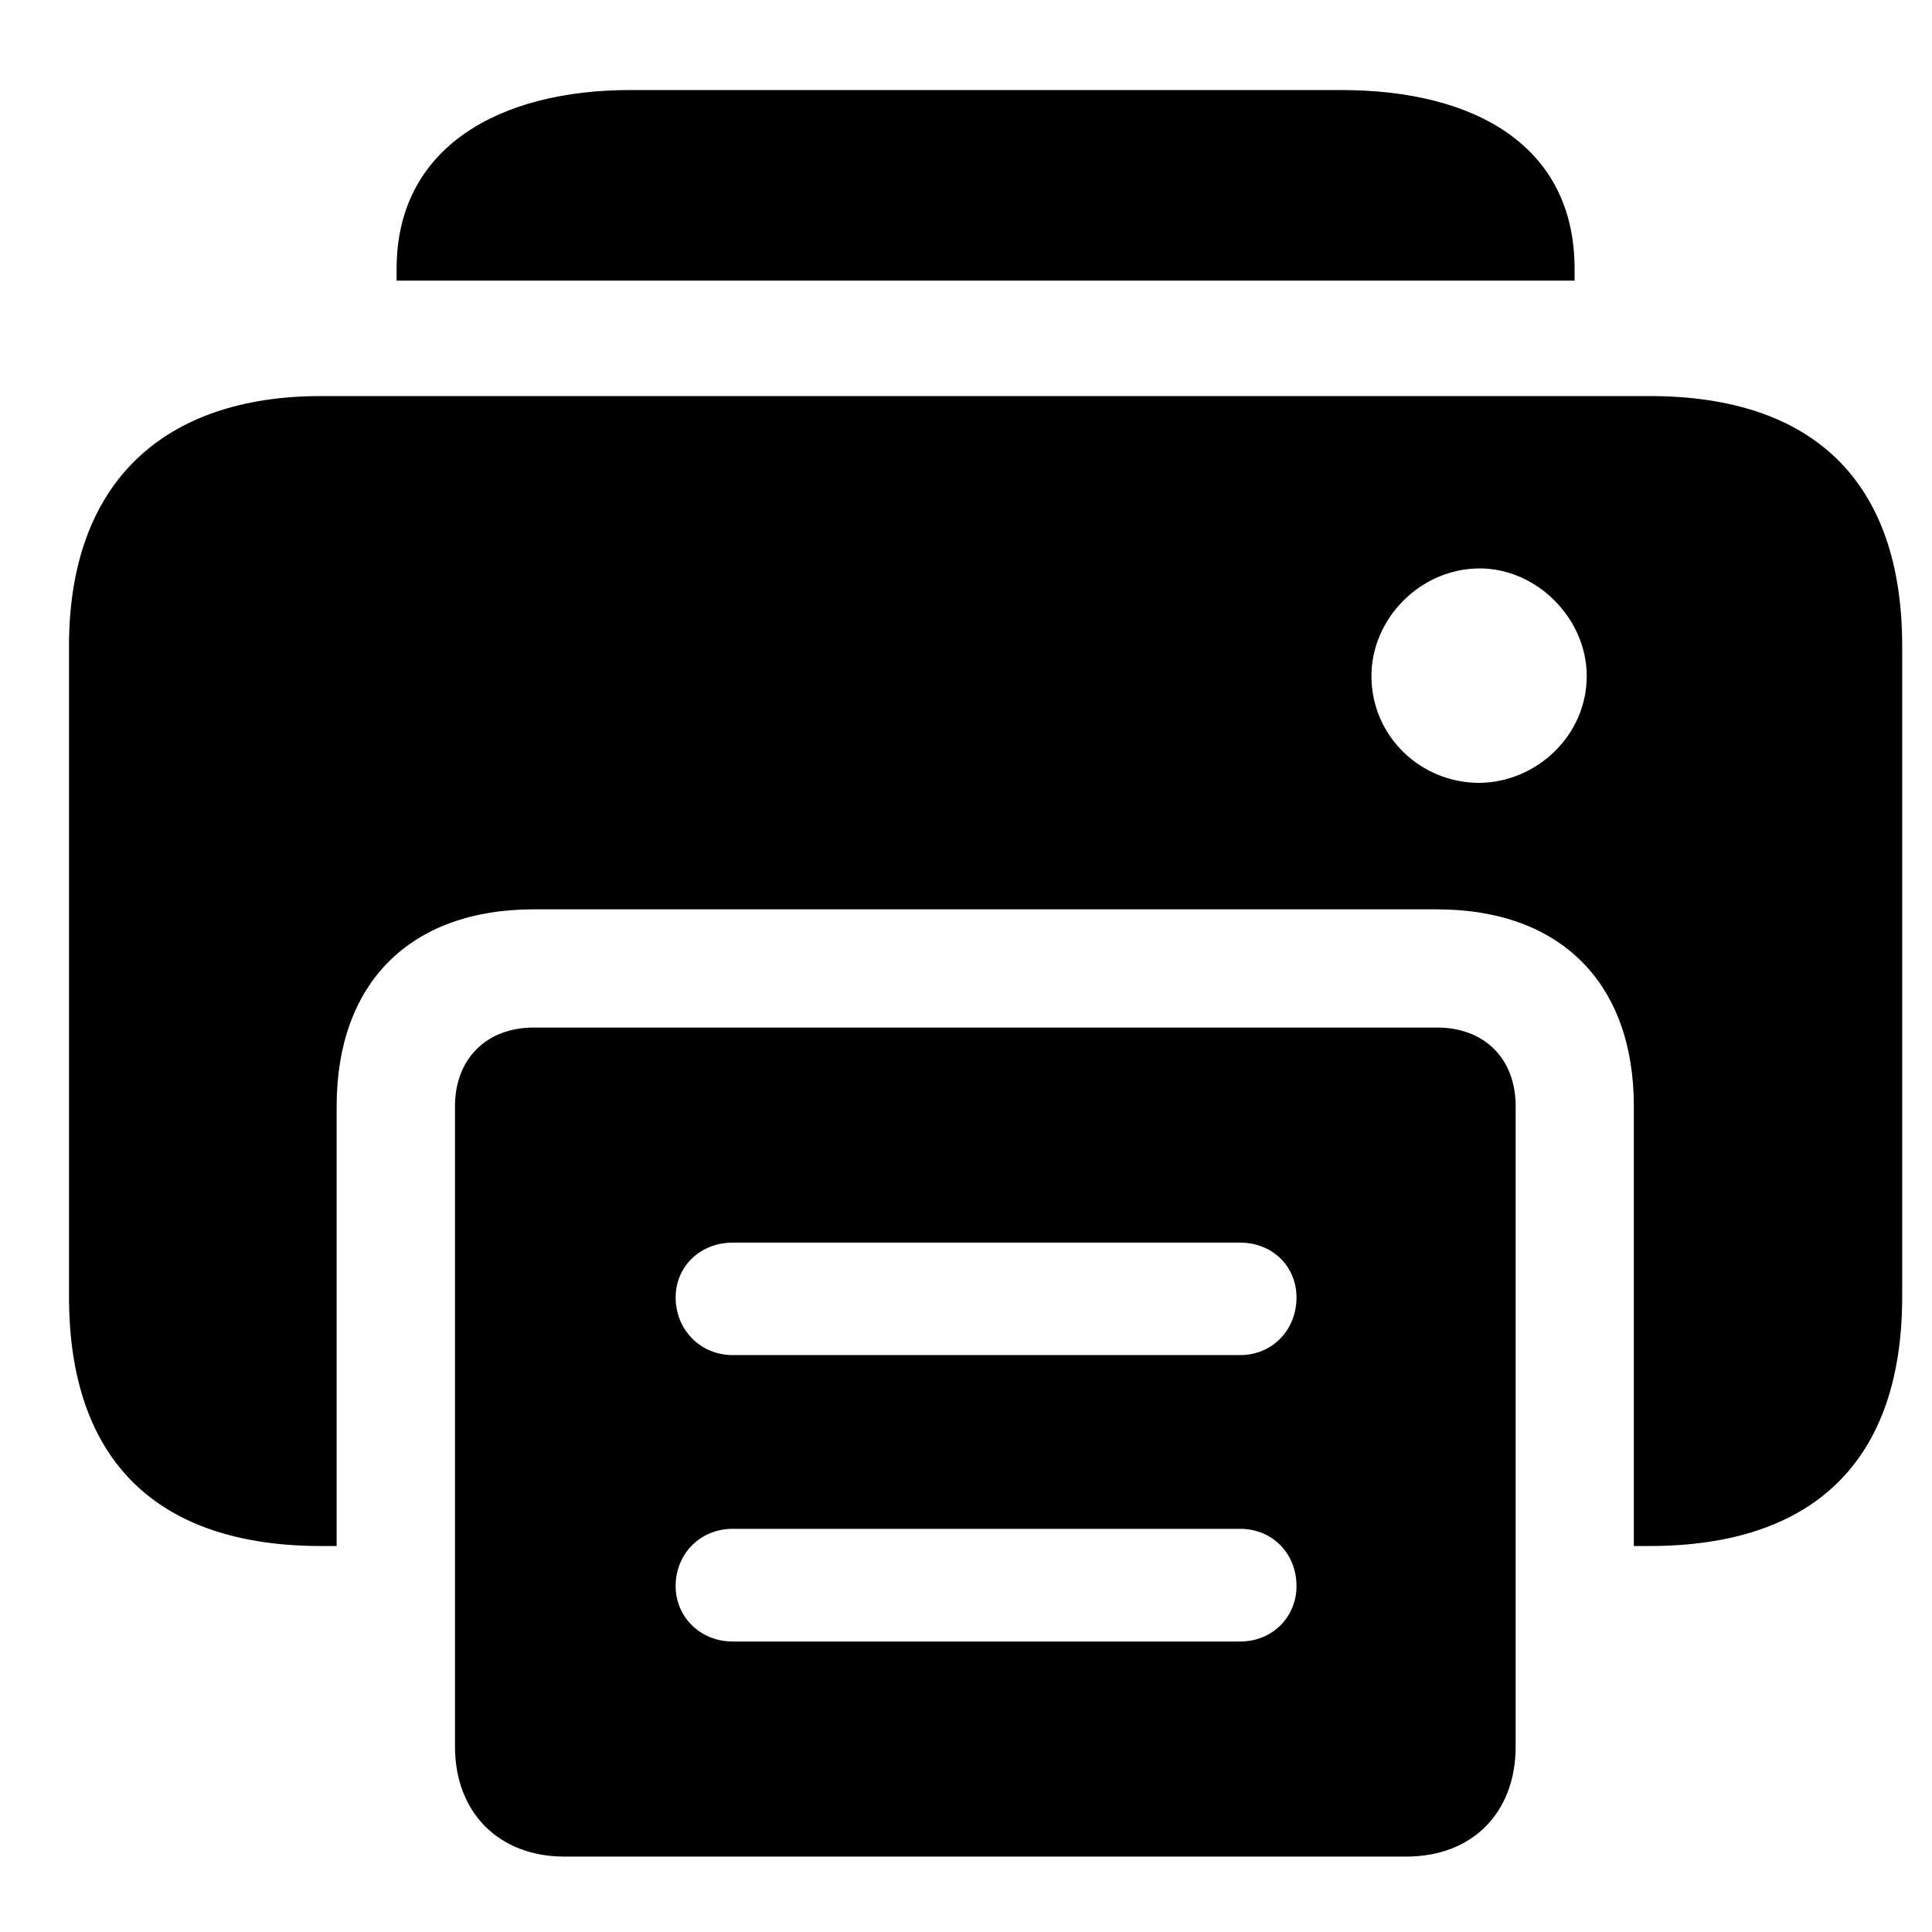 <svg width="28" height="28" viewBox="0 0 28 28" fill="none" xmlns="http://www.w3.org/2000/svg">
<path d="M4.653 22.406H4.879V16.033C4.879 14.244 5.946 13.179 7.735 13.179H20.824C22.614 13.179 23.679 14.244 23.679 16.033V22.406H23.905C26.285 22.406 27.568 21.174 27.568 18.791V9.364C27.568 6.982 26.285 5.74 23.905 5.74H4.653C2.381 5.74 1 6.982 1 9.364V18.791C1 21.174 2.283 22.406 4.653 22.406ZM5.748 4.067H22.82V3.895C22.82 2.125 21.392 1.305 19.437 1.305H9.131C7.247 1.305 5.748 2.125 5.748 3.895V4.067ZM6.594 25.313C6.594 26.27 7.231 26.907 8.179 26.907H20.381C21.339 26.907 21.966 26.27 21.966 25.313V16.033C21.966 15.342 21.515 14.892 20.824 14.892H7.735C7.054 14.892 6.594 15.342 6.594 16.033V25.313ZM10.619 19.639C10.15 19.639 9.792 19.272 9.792 18.803C9.792 18.355 10.148 18.009 10.619 18.009H17.974C18.442 18.009 18.79 18.355 18.79 18.803C18.79 19.272 18.442 19.639 17.974 19.639H10.619ZM10.619 23.79C10.148 23.79 9.792 23.433 9.792 22.987C9.792 22.517 10.15 22.157 10.619 22.157H17.974C18.442 22.157 18.79 22.517 18.79 22.987C18.79 23.433 18.442 23.79 17.974 23.79H10.619ZM19.876 9.798C19.876 8.962 20.588 8.238 21.445 8.238C22.272 8.238 22.996 8.962 22.996 9.798C22.996 10.657 22.274 11.335 21.445 11.346C20.586 11.348 19.876 10.667 19.876 9.798Z" fill="black"/>
</svg>
